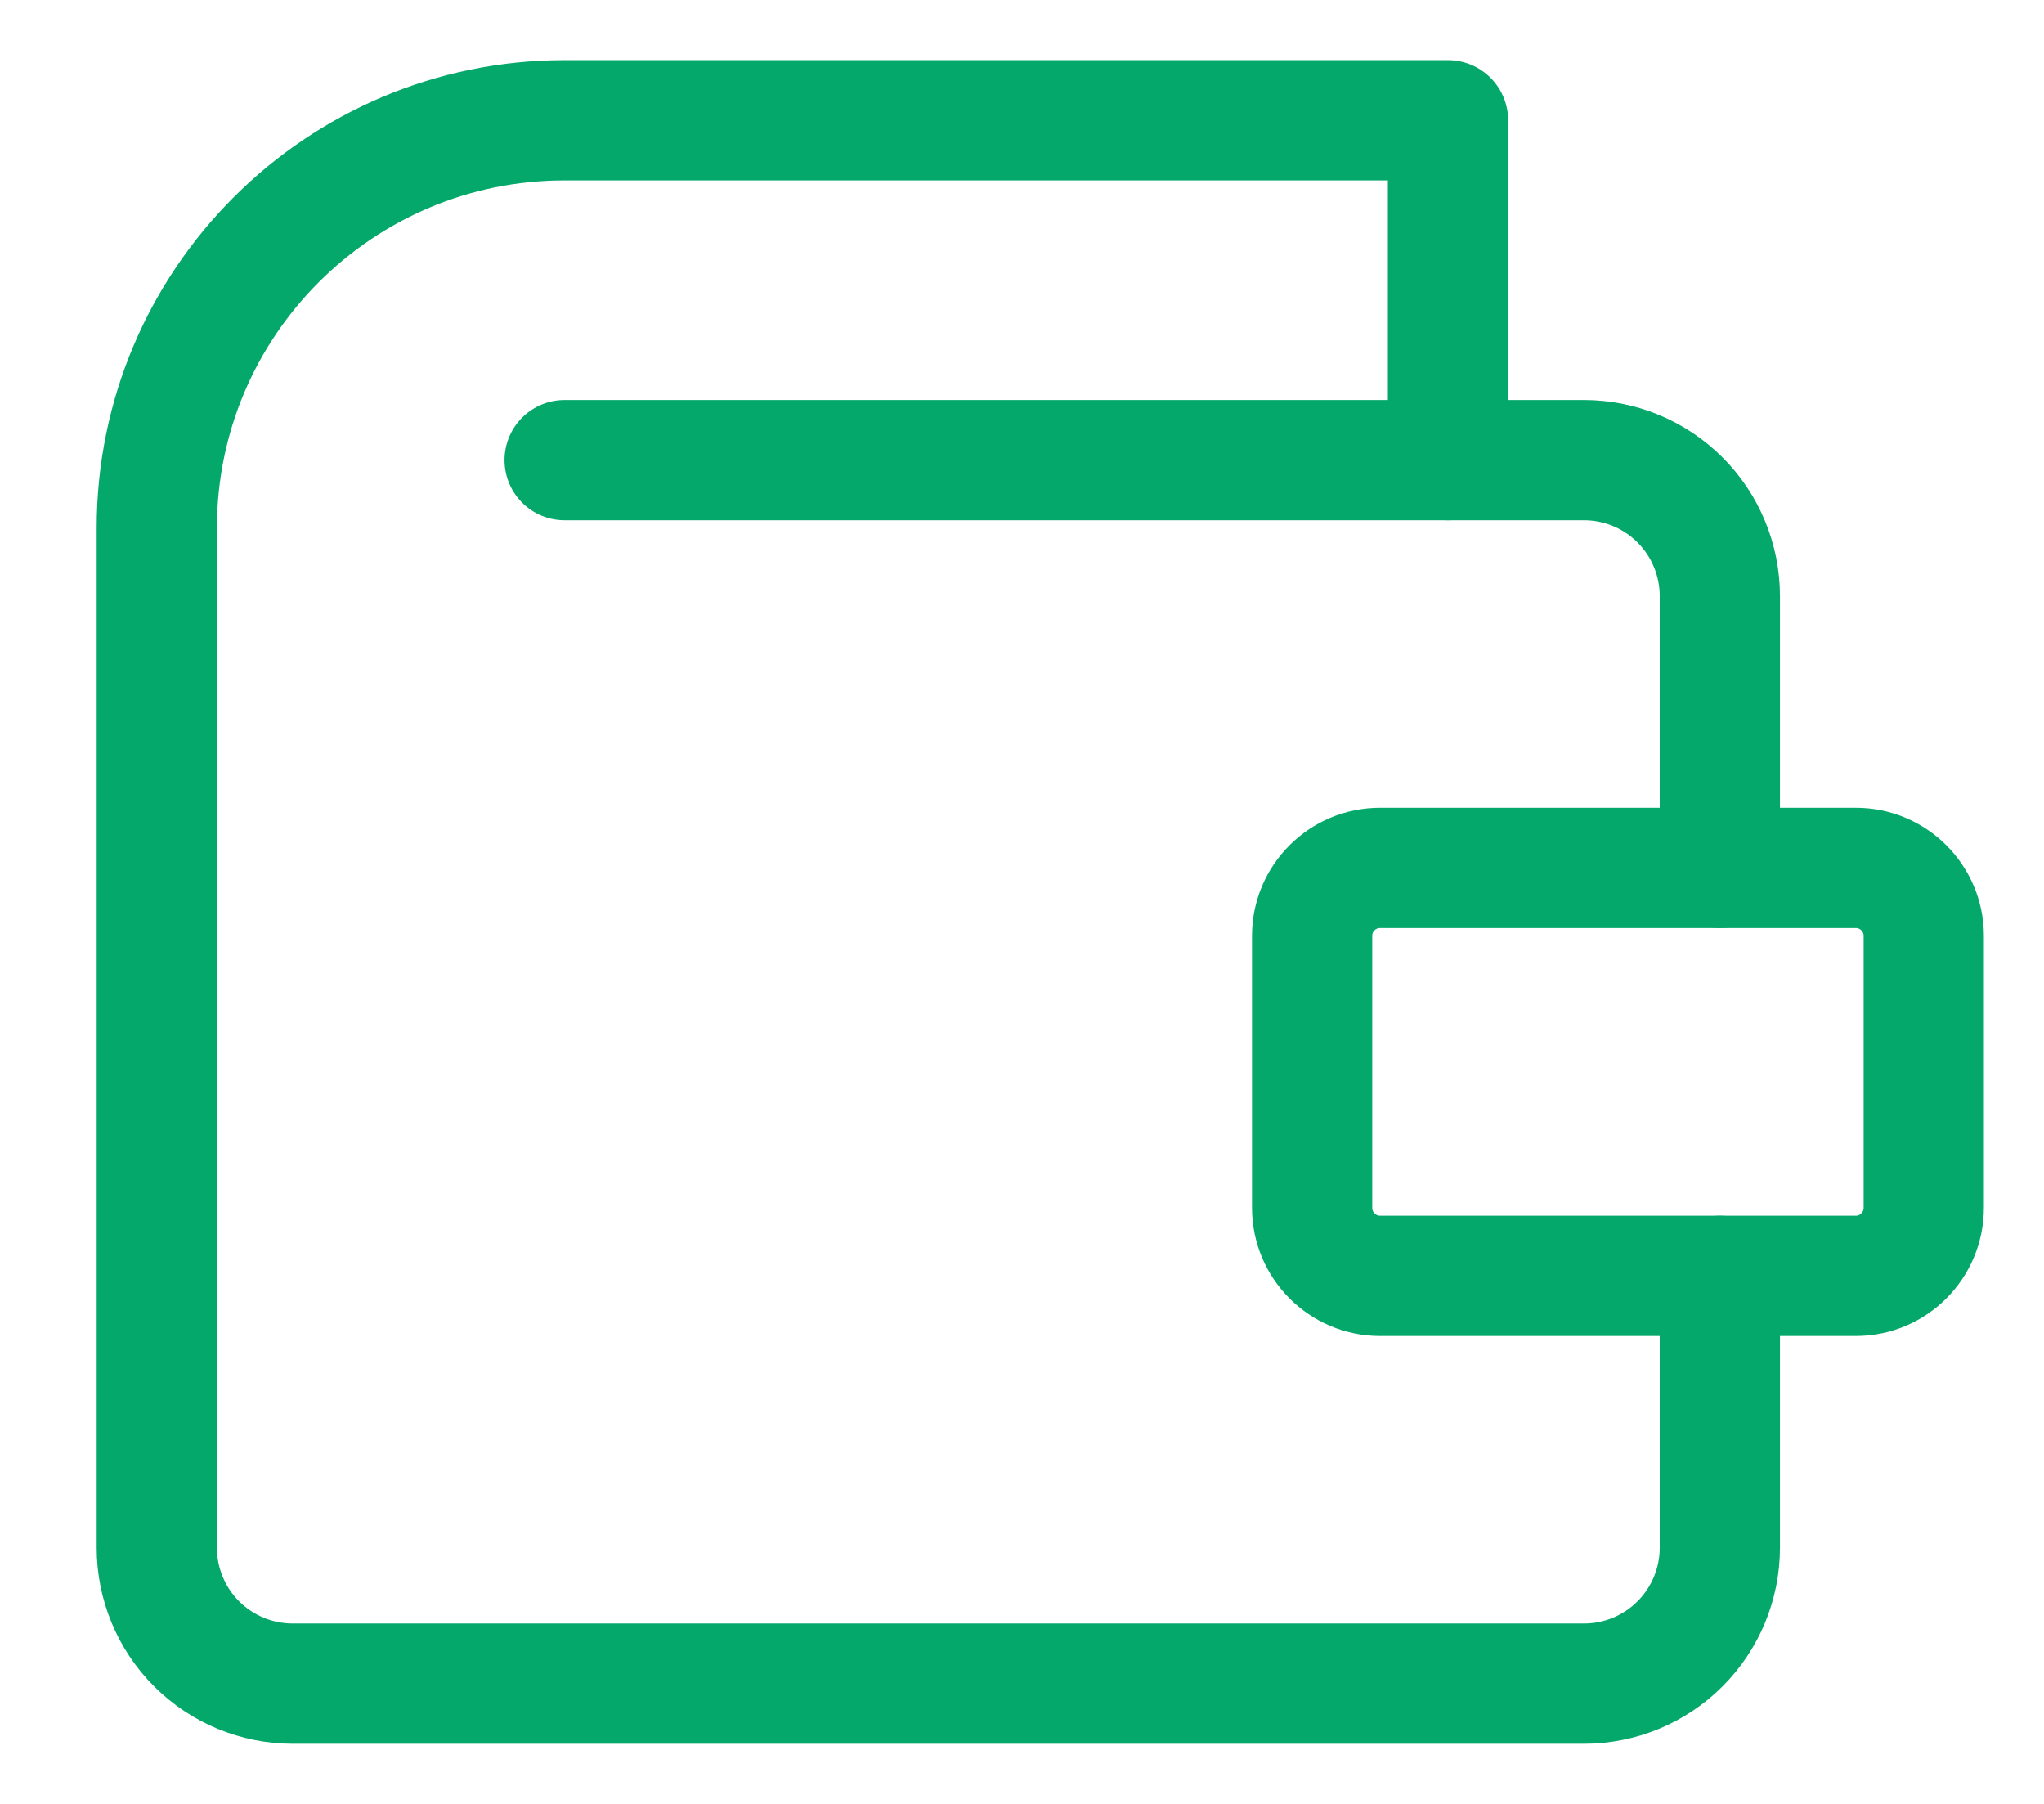 <svg width="17" height="15" viewBox="0 0 17 15" fill="none" xmlns="http://www.w3.org/2000/svg">
<path d="M14.304 10.609V12.87C14.304 13.169 14.185 13.457 13.973 13.669C13.761 13.881 13.474 14 13.174 14H2.435C2.135 14 1.847 13.881 1.635 13.669C1.423 13.457 1.304 13.169 1.304 12.87V4.391C1.304 2.518 2.823 1 4.696 1H12.043V3.826" stroke="#05A86B" stroke-linecap="round" stroke-linejoin="round"/>
<path d="M15.435 7.217H11.478C11.166 7.217 10.913 7.47 10.913 7.782V10.043C10.913 10.355 11.166 10.609 11.478 10.609H15.435C15.747 10.609 16 10.355 16 10.043V7.782C16 7.47 15.747 7.217 15.435 7.217Z" stroke="#05A86B" stroke-linecap="round" stroke-linejoin="round"/>
<path d="M14.304 7.217V4.957C14.304 4.657 14.185 4.369 13.973 4.157C13.761 3.945 13.474 3.826 13.174 3.826H12.043H4.696" stroke="#05A86B" stroke-linecap="round" stroke-linejoin="round"/>
</svg>
